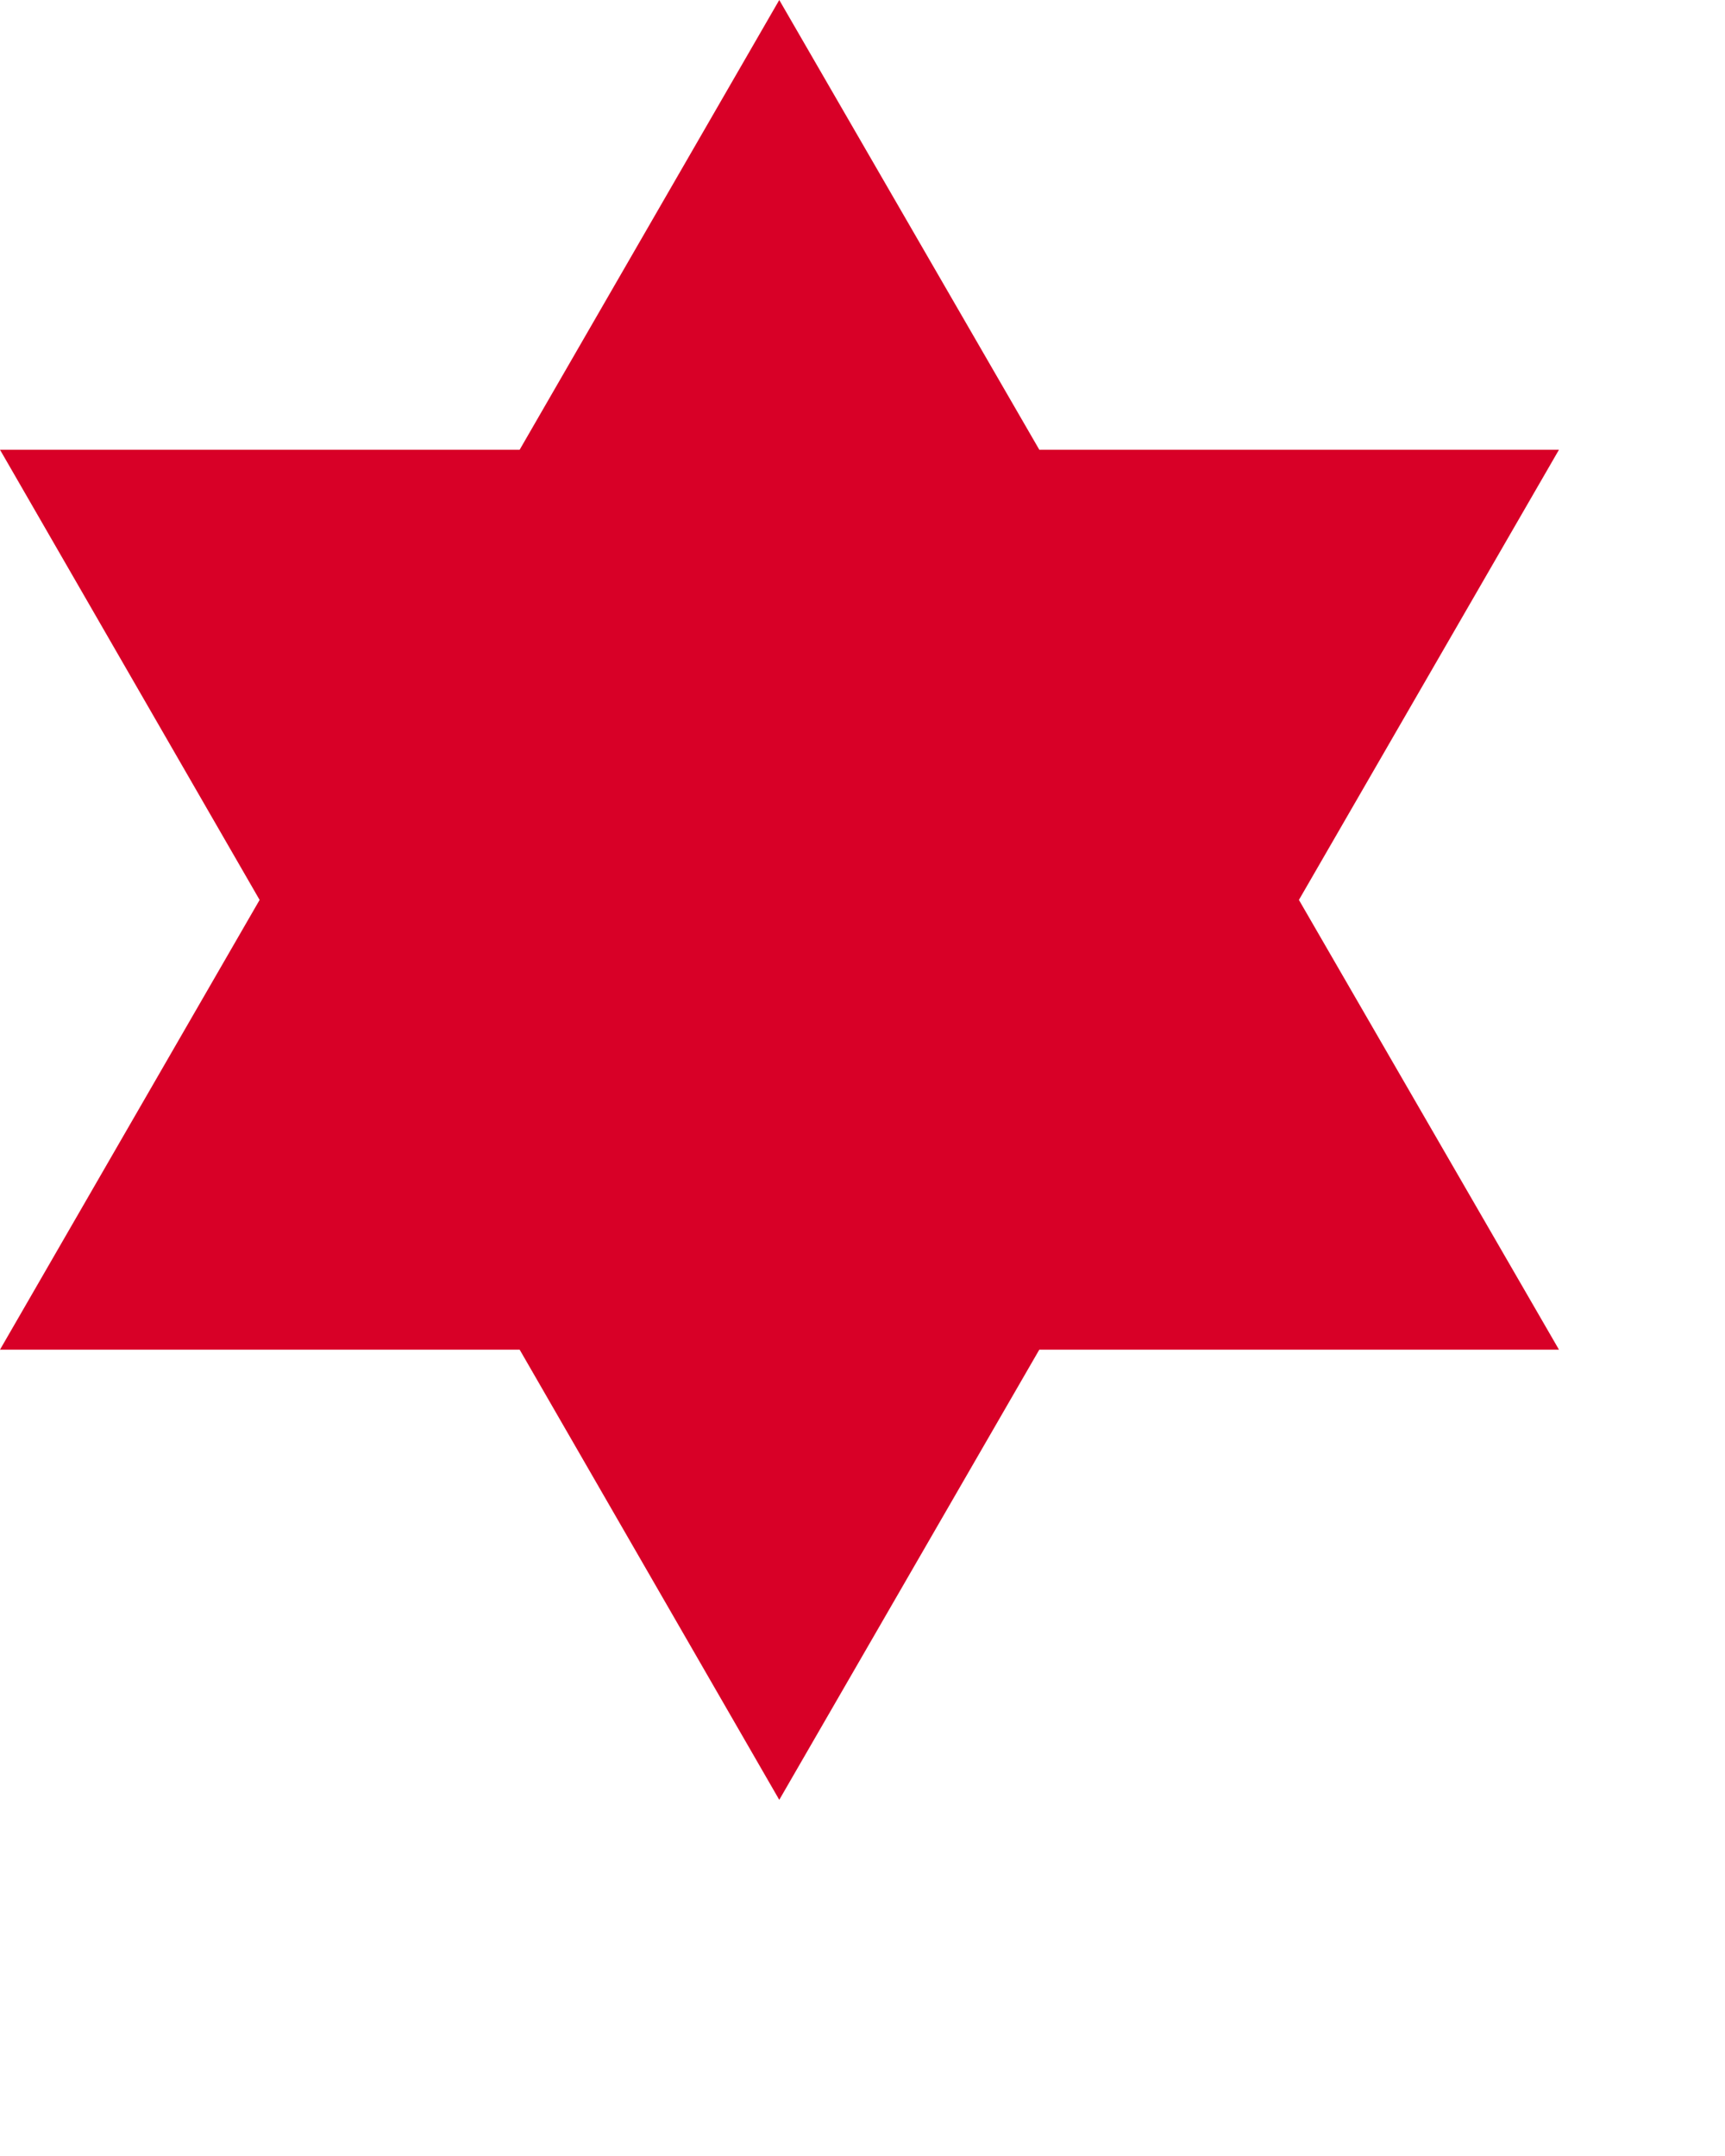 <svg preserveAspectRatio="none" width="100%" height="100%" overflow="visible" style="display: block;" viewBox="0 0 4 5" fill="none" xmlns="http://www.w3.org/2000/svg">
<path id="Vector" d="M1.807 0L2.41 1.043H3.615L3.012 2.087L3.615 3.13H2.41L1.807 4.174L1.205 3.13H0L0.602 2.087L0 1.043H1.205L1.807 0Z" fill="#D80027"/>
</svg>
